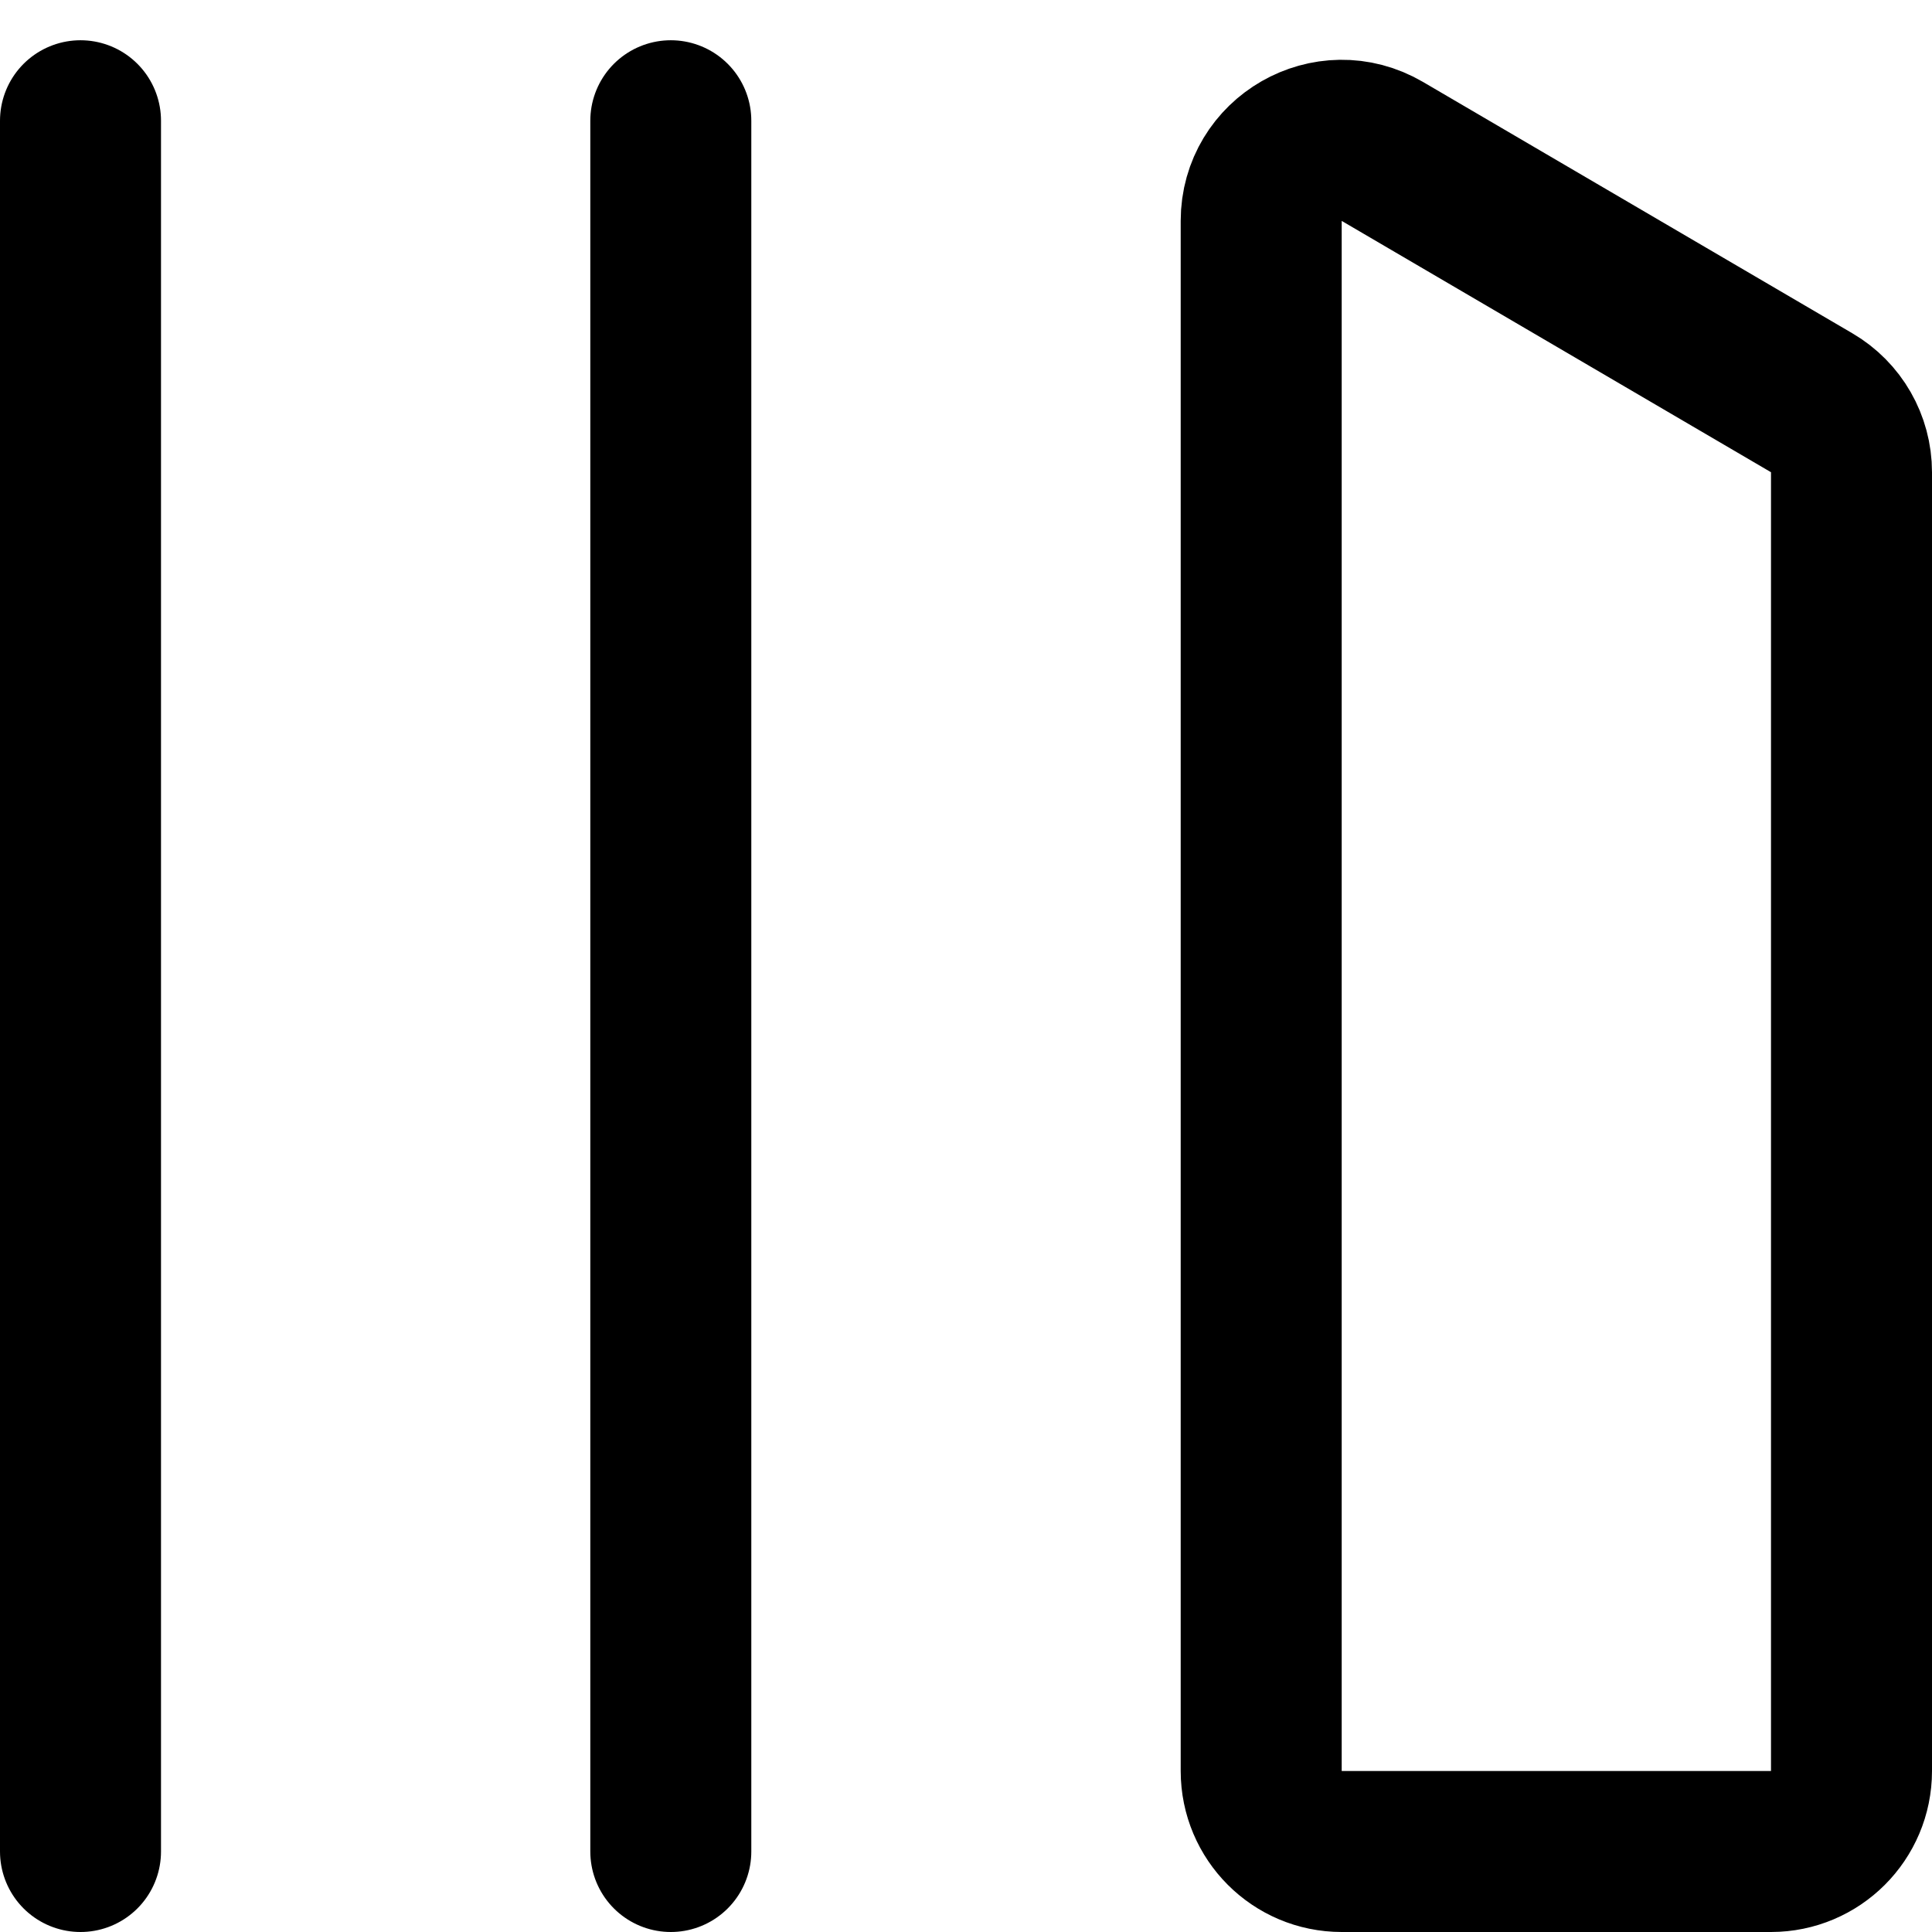 <svg width="24" height="24" viewBox="0 0 24 24" fill="none" xmlns="http://www.w3.org/2000/svg">
<path d="M1 1.5V23M8.333 1.5V23M23 5.866V22C23 22.552 22.552 23 22 23H16.667C16.114 23 15.667 22.552 15.667 22V2.744C15.667 1.972 16.505 1.491 17.172 1.881L22.505 5.003C22.812 5.182 23 5.511 23 5.866Z" stroke="black" stroke-width="2" stroke-linecap="round"/>
</svg>
